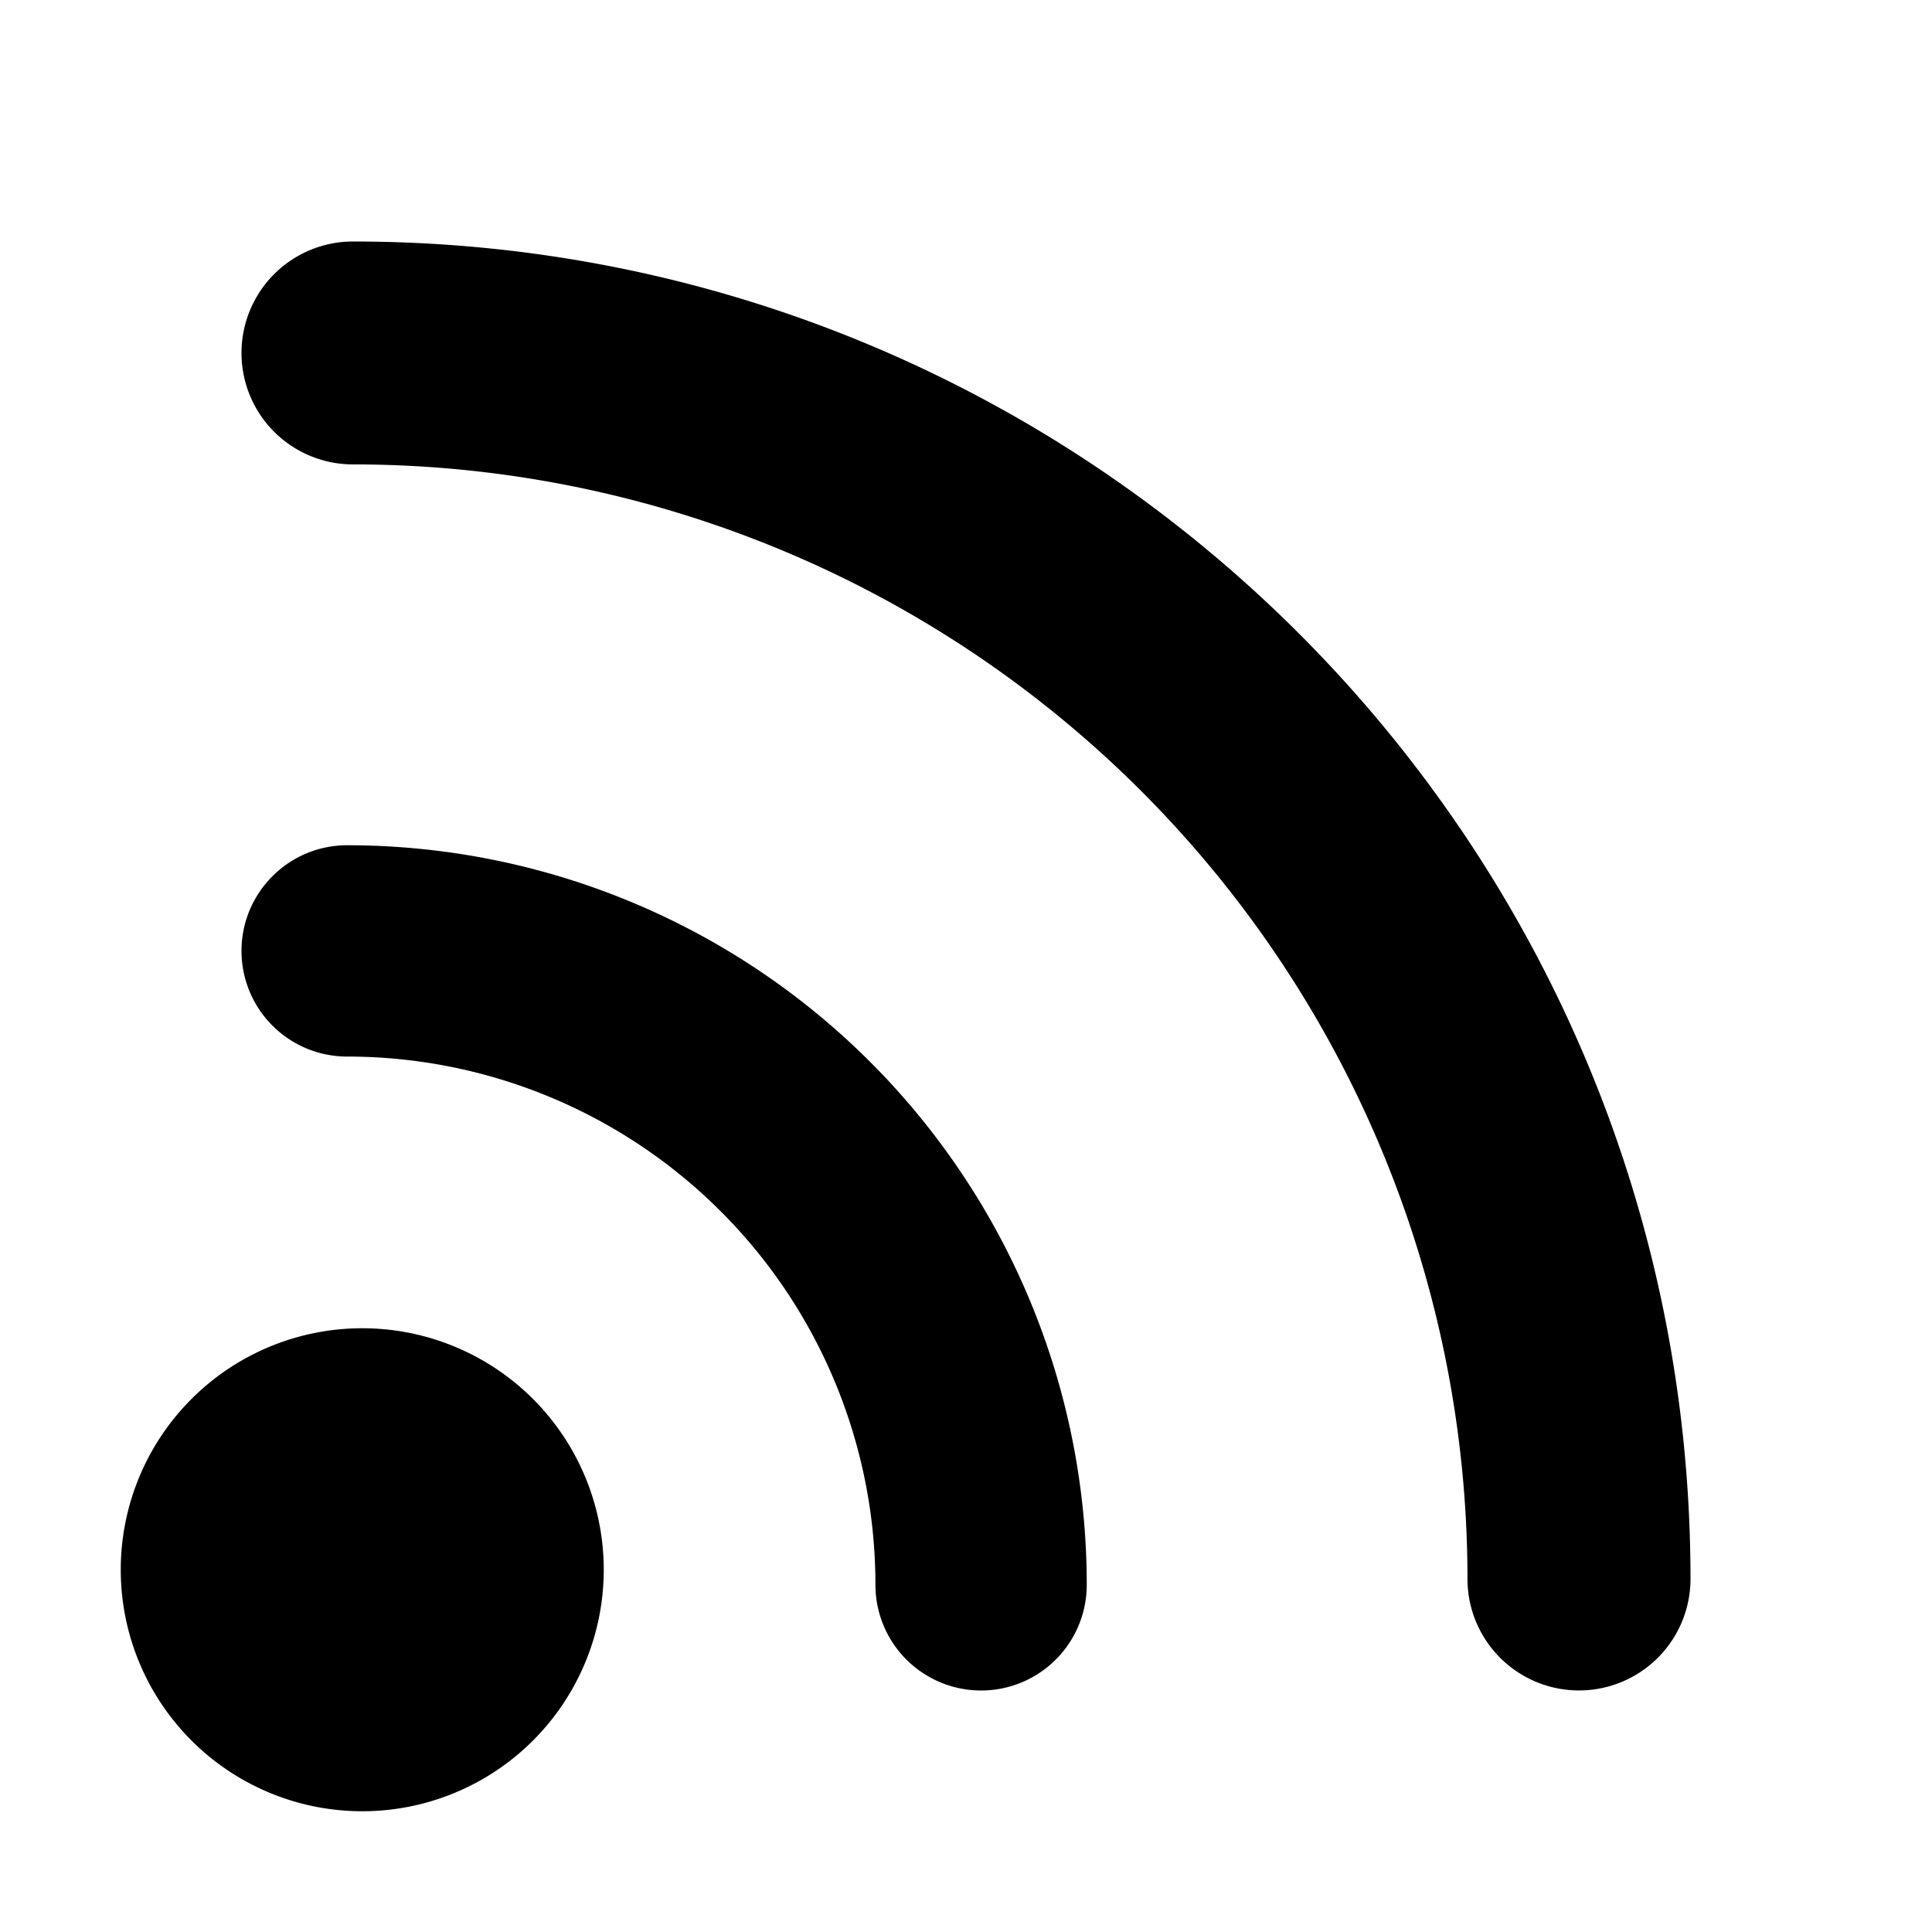 <svg xmlns="http://www.w3.org/2000/svg" viewBox="0 0 16 16"><g fill="currentColor" fill-rule="nonzero"><path d="M2.923 2a.923.923 0 0 0 0 1.846 9.23 9.23 0 0 1 9.23 9.23.923.923 0 1 0 1.847 0C14 6.96 9.04 2 2.923 2Z"/><path d="M2 7.875C2 7.392 2.392 7 2.875 7A6.125 6.125 0 0 1 9 13.125a.875.875 0 1 1-1.75 0A4.375 4.375 0 0 0 2.875 8.75.875.875 0 0 1 2 7.875ZM1 13a2 2 0 1 1 4 0 2 2 0 0 1-4 0Z"/></g></svg>